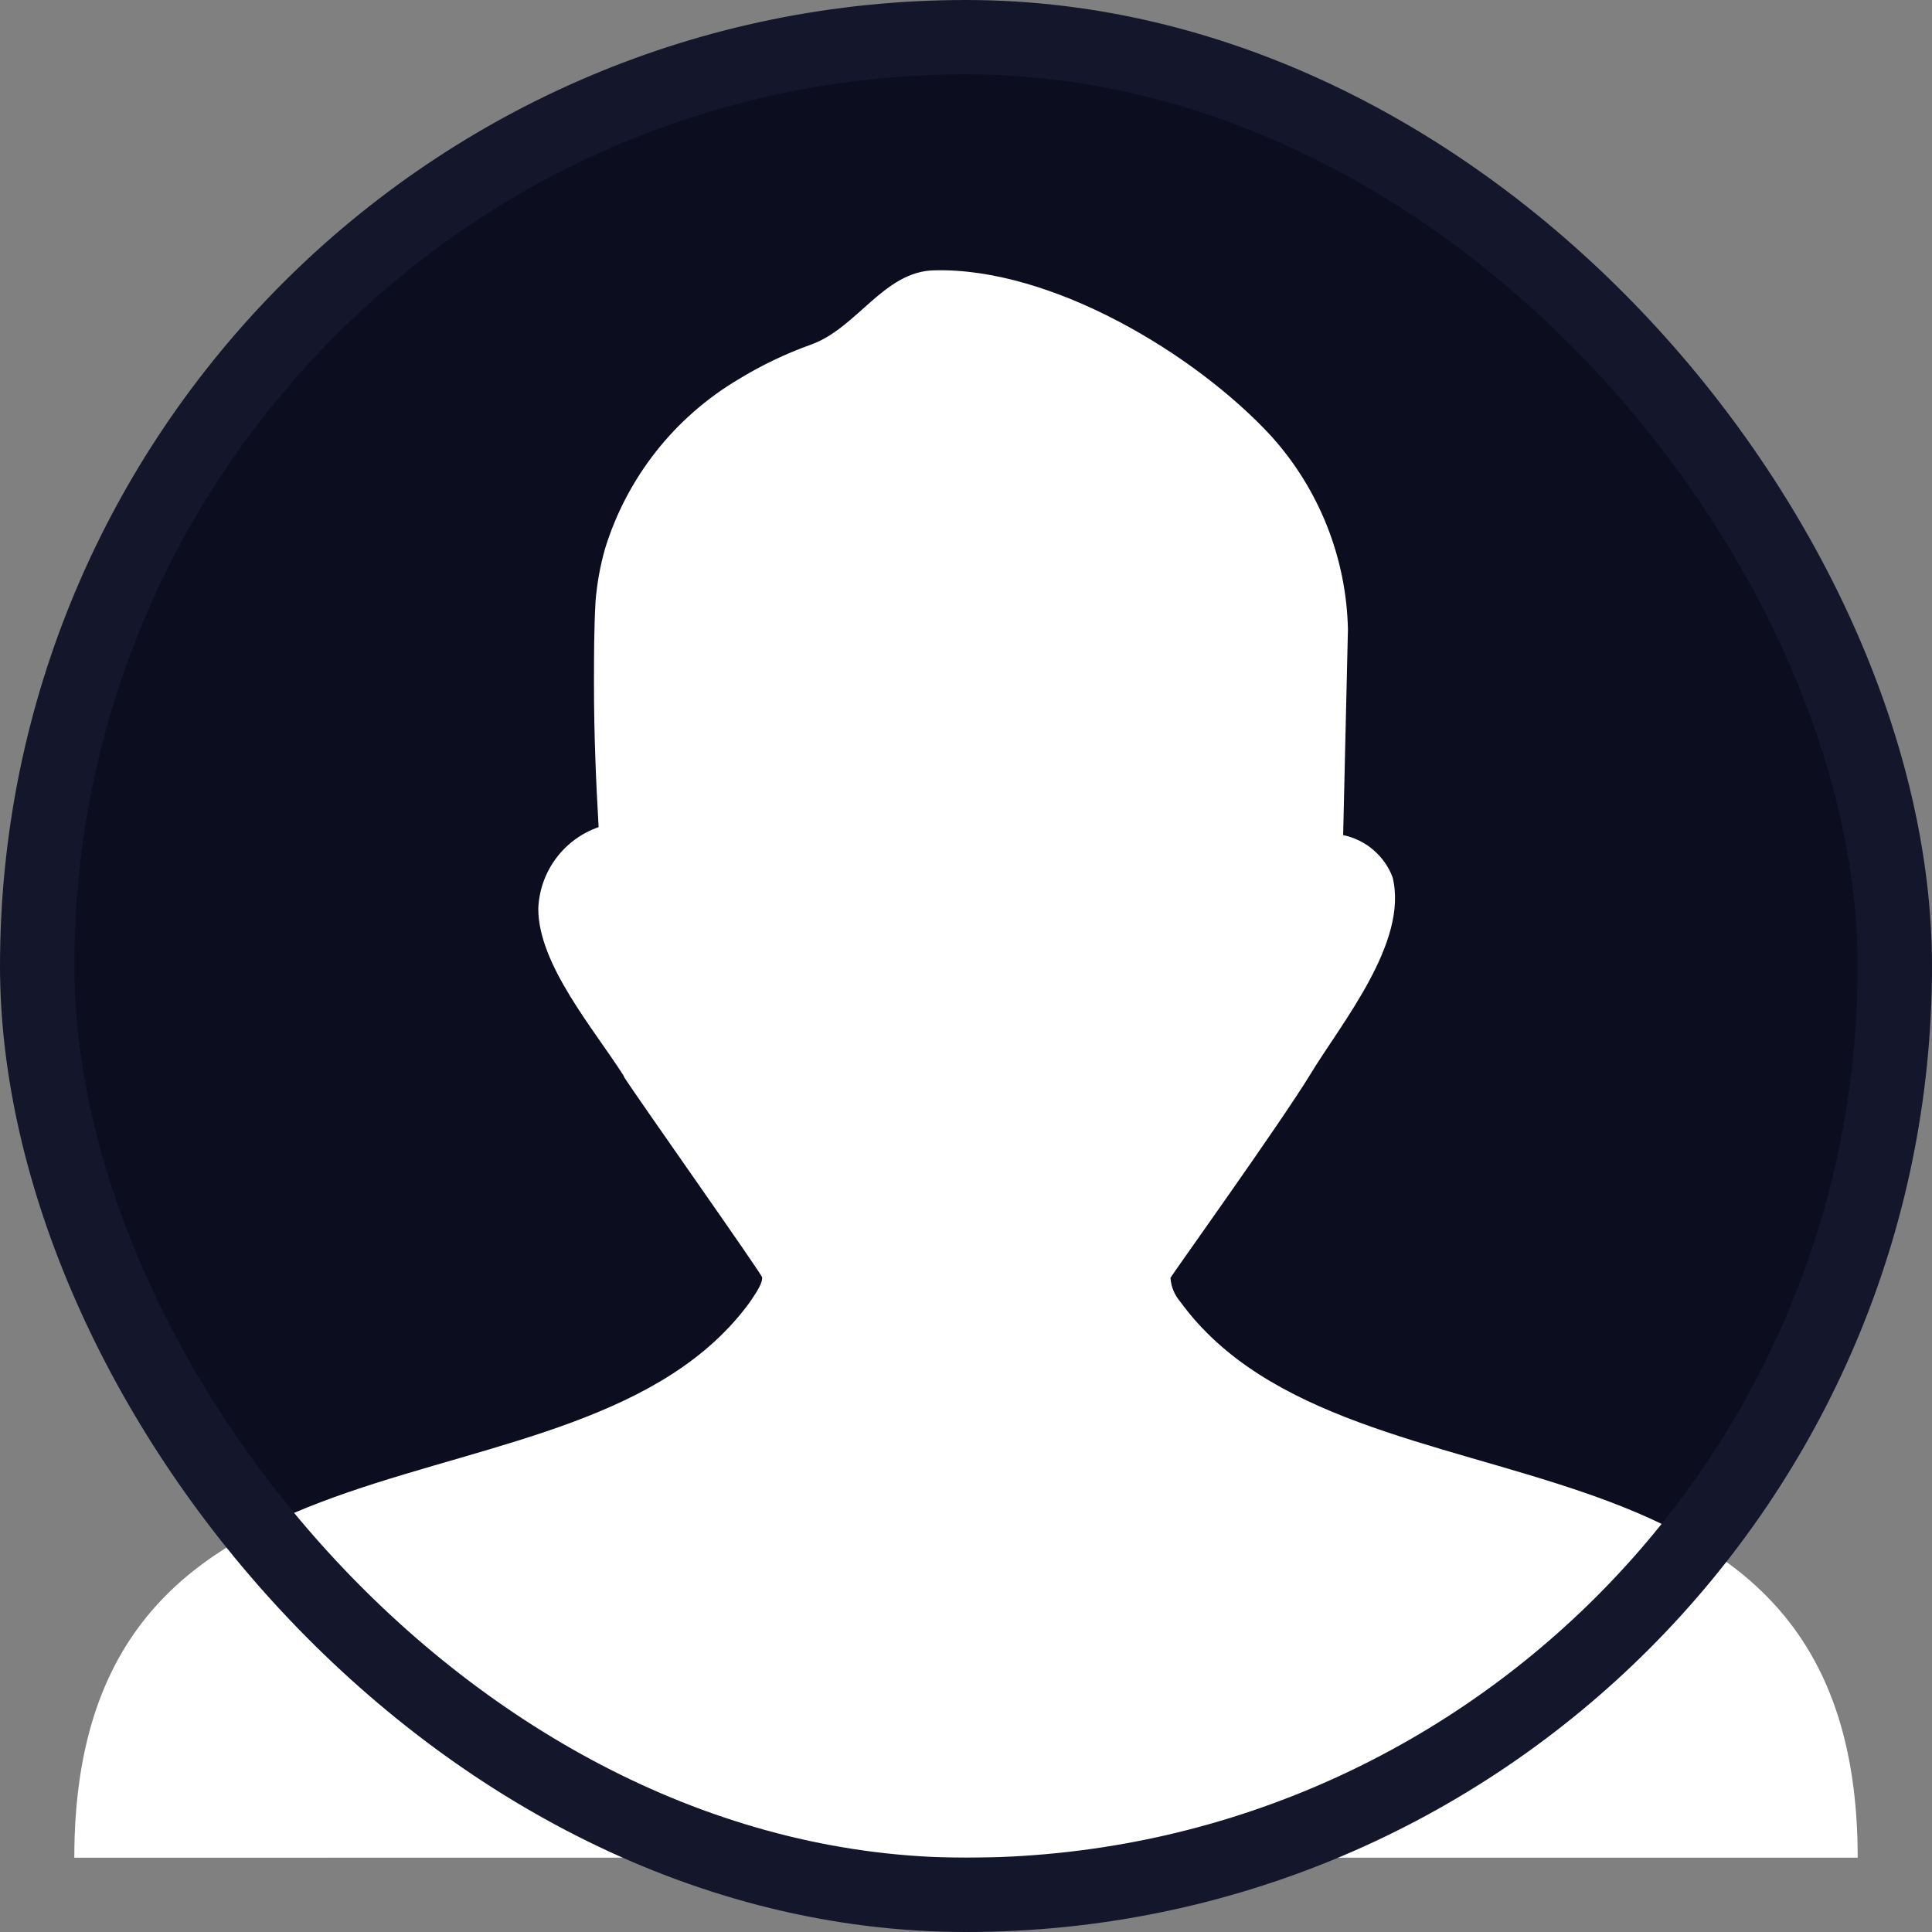 <svg width="52" height="52" viewBox="0 0 52 52" fill="none" xmlns="http://www.w3.org/2000/svg">
<rect x="0" y="0" width="52" height="52" fill="#808080" stroke="none"/>
<rect x="1" y="1" width="50" height="50" rx="25" fill="#0C0E20"/>
<path d="M16.791 28.962C15.987 27.698 14.488 25.962 14.488 24.459C14.506 23.972 14.671 23.502 14.96 23.11C15.25 22.718 15.651 22.422 16.112 22.262C16.038 20.998 15.987 19.71 15.987 18.434C15.987 17.681 15.987 16.92 16.03 16.174C16.069 15.7 16.154 15.231 16.283 14.774C16.872 12.857 18.153 11.23 19.878 10.208C20.494 9.831 21.148 9.518 21.829 9.275C23.074 8.826 23.789 7.303 25.143 7.276C28.308 7.194 32.178 9.533 34.208 11.73C35.501 13.16 36.237 15.008 36.28 16.935L36.151 22.477C36.451 22.539 36.73 22.675 36.962 22.874C37.195 23.073 37.374 23.326 37.482 23.612C37.915 25.364 36.101 27.538 35.258 28.931C34.477 30.215 31.503 34.367 31.503 34.394C31.52 34.632 31.613 34.858 31.769 35.038C36.386 41.383 50 37.379 50 49.999H26.2L2 50C2 37.376 15.573 41.387 20.186 35.042C20.412 34.711 20.518 34.527 20.514 34.383C20.514 34.301 17.095 29.466 16.791 28.978V28.962Z" fill="white"/>
<rect x="1" y="1" width="50" height="50" rx="25" stroke="#14162C" stroke-width="2"/>
</svg>
